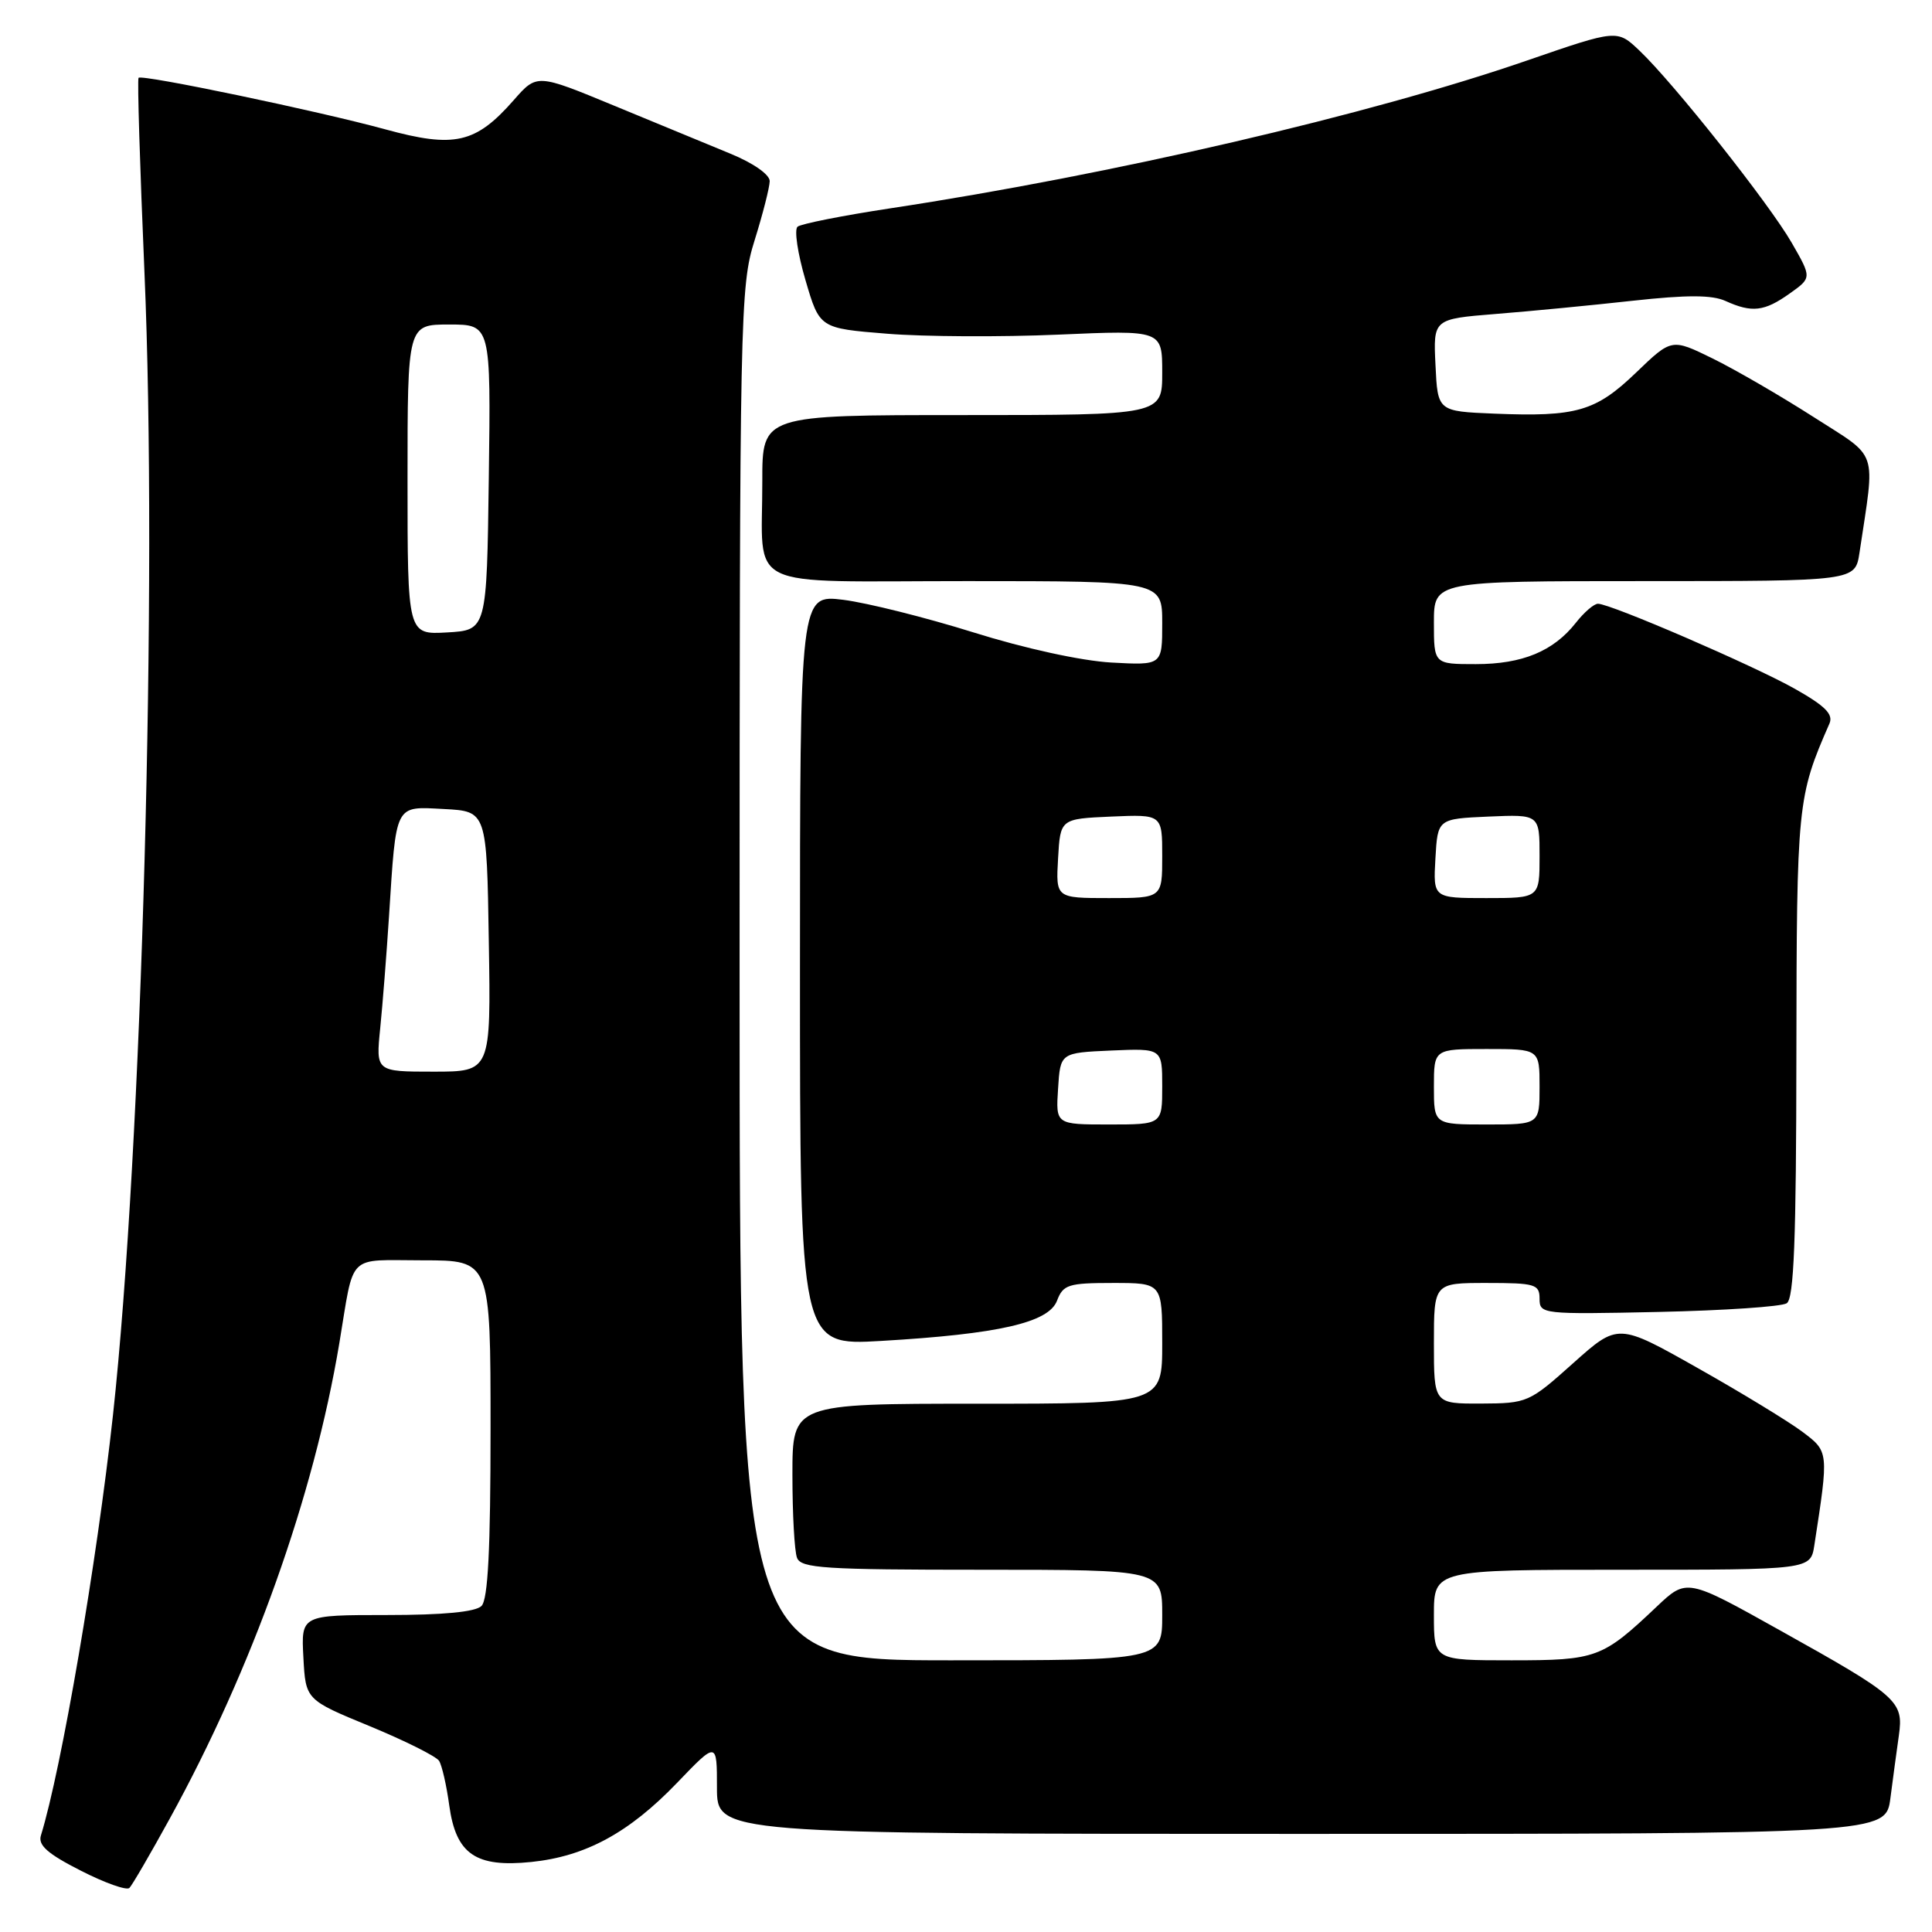 <?xml version="1.0" encoding="UTF-8" standalone="no"?>
<!DOCTYPE svg PUBLIC "-//W3C//DTD SVG 1.1//EN" "http://www.w3.org/Graphics/SVG/1.1/DTD/svg11.dtd" >
<svg xmlns="http://www.w3.org/2000/svg" xmlns:xlink="http://www.w3.org/1999/xlink" version="1.1" viewBox="0 0 256 256">
 <g >
 <path fill="currentColor"
d=" M 22.48 241.00 C 33.44 221.08 41.56 198.31 44.96 178.00 C 46.99 165.85 45.83 167.00 56.02 167.00 C 65.00 167.00 65.00 167.00 65.00 189.30 C 65.00 205.31 64.66 211.94 63.80 212.80 C 63.01 213.59 58.74 214.00 51.25 214.00 C 39.90 214.00 39.90 214.00 40.20 219.61 C 40.50 225.23 40.50 225.23 49.00 228.73 C 53.67 230.66 57.81 232.73 58.18 233.32 C 58.56 233.92 59.17 236.58 59.53 239.24 C 60.42 245.69 63.03 247.48 70.41 246.72 C 77.59 245.98 83.36 242.85 89.71 236.24 C 95.00 230.73 95.00 230.73 95.00 236.87 C 95.00 243.00 95.00 243.00 172.44 243.00 C 249.88 243.00 249.88 243.00 250.49 238.25 C 250.83 235.64 251.33 231.90 251.61 229.95 C 252.25 225.41 251.54 224.78 235.91 216.06 C 223.50 209.12 223.50 209.12 219.50 212.91 C 212.32 219.71 211.55 220.00 200.28 220.00 C 190.00 220.00 190.00 220.00 190.00 214.00 C 190.00 208.00 190.00 208.00 214.95 208.00 C 239.91 208.00 239.91 208.00 240.41 204.75 C 242.33 192.30 242.34 192.36 238.80 189.70 C 236.98 188.34 230.75 184.54 224.95 181.27 C 214.40 175.31 214.40 175.31 208.45 180.63 C 202.62 185.85 202.38 185.95 196.25 185.98 C 190.00 186.00 190.00 186.00 190.00 178.00 C 190.00 170.00 190.00 170.00 197.00 170.00 C 203.43 170.00 204.00 170.17 204.00 172.09 C 204.00 174.13 204.34 174.17 219.75 173.84 C 228.41 173.65 236.06 173.14 236.75 172.69 C 237.71 172.07 238.01 164.32 238.03 139.69 C 238.07 106.48 238.16 105.58 242.41 95.88 C 242.95 94.64 241.85 93.54 237.81 91.26 C 232.32 88.17 213.41 80.00 211.74 80.00 C 211.21 80.00 209.90 81.13 208.81 82.52 C 205.83 86.30 201.72 88.00 195.55 88.00 C 190.00 88.00 190.00 88.00 190.00 82.50 C 190.00 77.00 190.00 77.00 217.91 77.00 C 245.82 77.00 245.82 77.00 246.39 73.25 C 248.49 59.20 249.05 60.87 240.25 55.22 C 235.89 52.43 229.89 48.95 226.91 47.49 C 221.50 44.84 221.50 44.84 216.79 49.37 C 211.43 54.52 208.89 55.25 198.00 54.81 C 190.50 54.50 190.50 54.50 190.21 48.38 C 189.91 42.27 189.91 42.27 198.21 41.60 C 202.77 41.24 210.93 40.45 216.35 39.85 C 223.55 39.06 226.85 39.07 228.64 39.88 C 232.14 41.47 233.79 41.28 237.13 38.90 C 240.08 36.81 240.08 36.81 237.40 32.15 C 234.41 26.97 221.79 11.03 217.23 6.70 C 214.28 3.90 214.28 3.90 202.39 8.00 C 181.53 15.21 147.33 23.15 118.00 27.60 C 111.67 28.56 106.13 29.66 105.68 30.04 C 105.22 30.43 105.70 33.62 106.73 37.12 C 108.60 43.50 108.60 43.50 117.55 44.22 C 122.47 44.62 132.69 44.67 140.25 44.34 C 154.00 43.74 154.00 43.74 154.00 49.37 C 154.00 55.00 154.00 55.00 127.50 55.00 C 101.00 55.00 101.00 55.00 101.01 63.75 C 101.04 78.46 98.05 77.00 128.12 77.00 C 154.00 77.00 154.00 77.00 154.00 82.58 C 154.00 88.16 154.00 88.16 147.25 87.79 C 143.26 87.56 135.80 85.93 129.00 83.80 C 122.67 81.82 114.91 79.88 111.75 79.48 C 106.00 78.77 106.00 78.77 106.00 128.54 C 106.00 178.31 106.00 178.31 116.75 177.68 C 132.34 176.77 138.95 175.26 140.06 172.35 C 140.87 170.22 141.55 170.00 147.48 170.00 C 154.00 170.00 154.00 170.00 154.00 178.00 C 154.00 186.00 154.00 186.00 129.50 186.00 C 105.00 186.00 105.00 186.00 105.00 195.42 C 105.00 200.60 105.27 205.55 105.61 206.42 C 106.14 207.80 109.24 208.00 130.11 208.00 C 154.00 208.00 154.00 208.00 154.00 214.00 C 154.00 220.00 154.00 220.00 126.00 220.00 C 98.00 220.00 98.00 220.00 98.00 129.09 C 98.00 41.17 98.07 37.97 99.99 31.84 C 101.08 28.35 101.98 24.82 101.99 24.00 C 101.99 23.13 99.81 21.60 96.75 20.35 C 93.86 19.16 86.92 16.30 81.32 13.98 C 71.14 9.77 71.14 9.77 68.08 13.26 C 63.02 19.02 60.24 19.65 51.06 17.14 C 42.15 14.70 18.84 9.83 18.36 10.31 C 18.18 10.48 18.54 22.07 19.14 36.06 C 20.90 76.87 18.82 152.20 14.97 187.50 C 12.83 207.08 8.14 234.43 5.42 243.21 C 5.02 244.50 6.31 245.64 10.70 247.87 C 13.89 249.50 16.79 250.53 17.15 250.16 C 17.51 249.80 19.91 245.68 22.48 241.00 Z  M 140.20 144.25 C 140.50 139.50 140.50 139.50 147.25 139.20 C 154.00 138.91 154.00 138.91 154.00 143.95 C 154.00 149.00 154.00 149.00 146.95 149.00 C 139.89 149.00 139.89 149.00 140.20 144.25 Z  M 190.00 144.00 C 190.00 139.00 190.00 139.00 197.00 139.00 C 204.00 139.00 204.00 139.00 204.00 144.00 C 204.00 149.00 204.00 149.00 197.00 149.00 C 190.00 149.00 190.00 149.00 190.00 144.00 Z  M 50.38 136.25 C 50.70 133.09 51.22 126.45 51.54 121.50 C 52.52 106.30 52.23 106.86 58.84 107.20 C 64.50 107.50 64.50 107.50 64.77 124.75 C 65.05 142.00 65.05 142.00 57.43 142.00 C 49.80 142.00 49.80 142.00 50.38 136.25 Z  M 140.20 113.75 C 140.50 108.50 140.50 108.50 147.25 108.20 C 154.00 107.91 154.00 107.91 154.00 113.45 C 154.00 119.00 154.00 119.00 146.95 119.00 C 139.90 119.00 139.90 119.00 140.20 113.75 Z  M 190.20 113.75 C 190.50 108.50 190.50 108.50 197.25 108.20 C 204.00 107.91 204.00 107.91 204.00 113.45 C 204.00 119.00 204.00 119.00 196.95 119.00 C 189.90 119.00 189.90 119.00 190.20 113.75 Z  M 54.00 63.55 C 54.00 43.00 54.00 43.00 59.52 43.00 C 65.04 43.00 65.04 43.00 64.77 63.25 C 64.50 83.50 64.50 83.50 59.25 83.80 C 54.00 84.10 54.00 84.10 54.00 63.55 Z "/>
</g>
</svg>